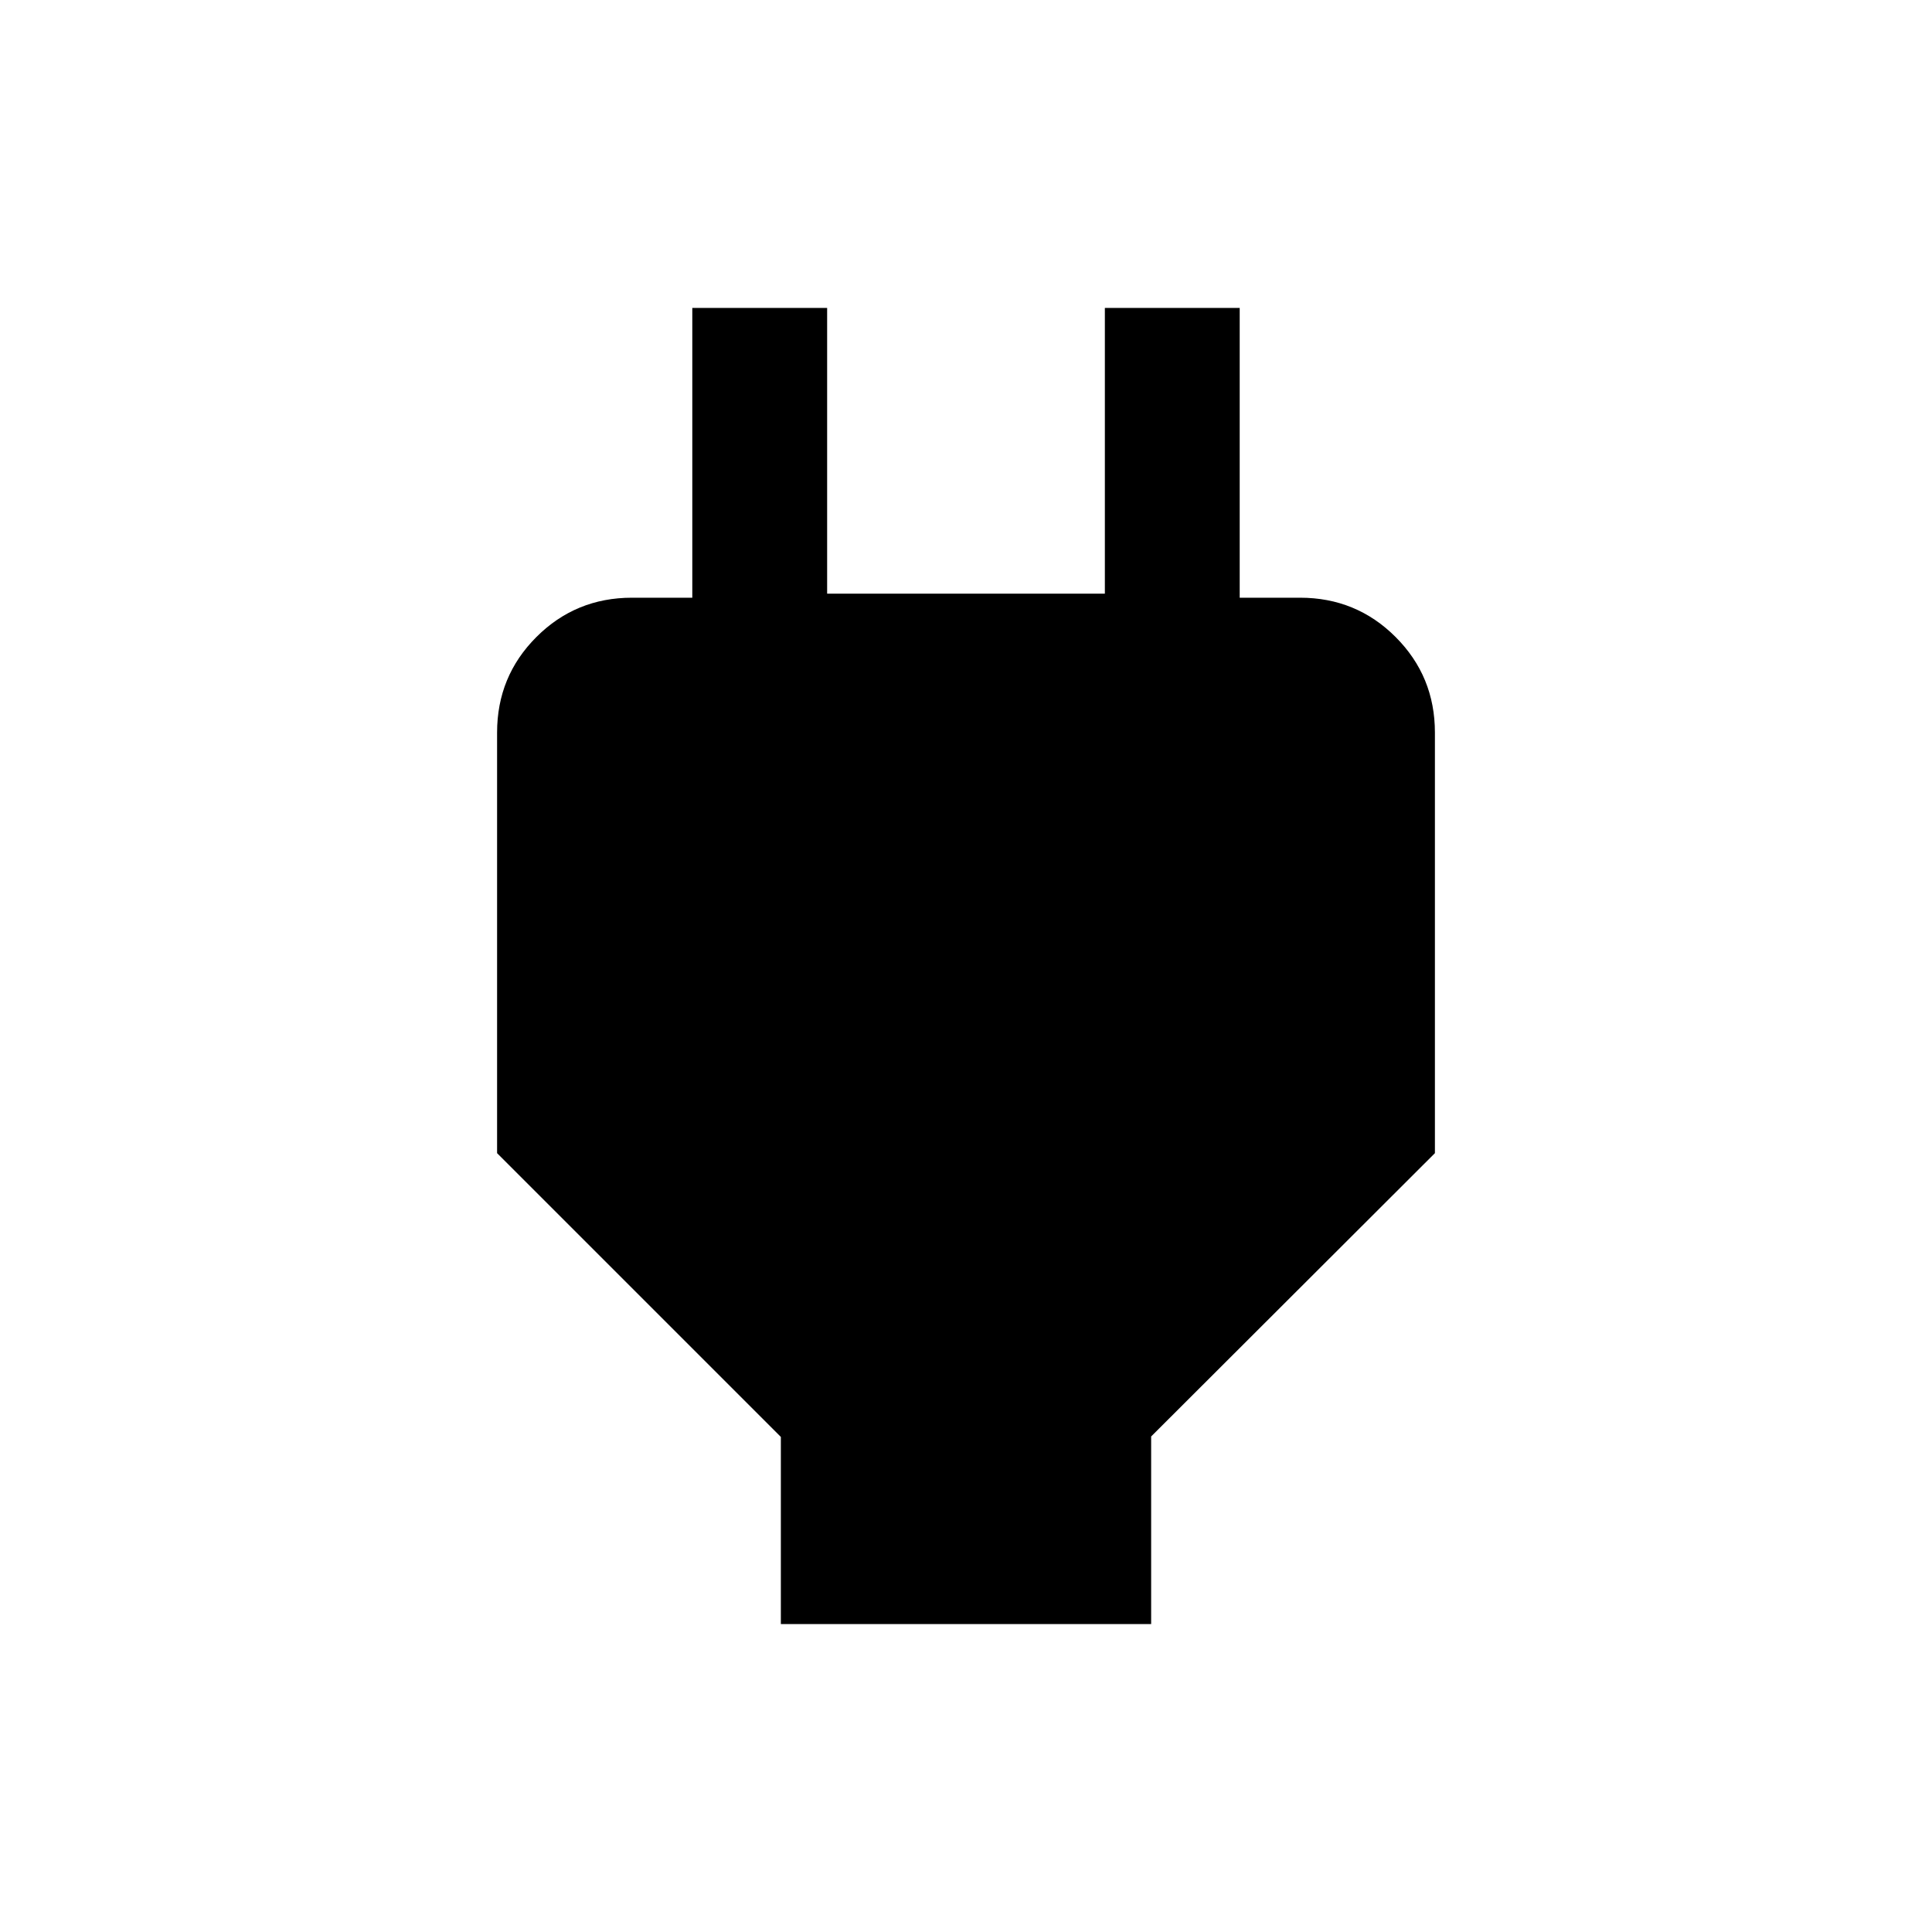 <svg xmlns="http://www.w3.org/2000/svg" height="20" viewBox="0 -960 960 960" width="20"><path d="M388-153v-93L247-387v-209q0-27.94 19.53-47.47Q286.06-663 314-663h57.5L344-621.5V-807h67v142h138v-142h67v185.5L588.5-663H646q27.94 0 47.47 19.53Q713-623.94 713-596v209L572-246.23V-153H388Z"/></svg>
